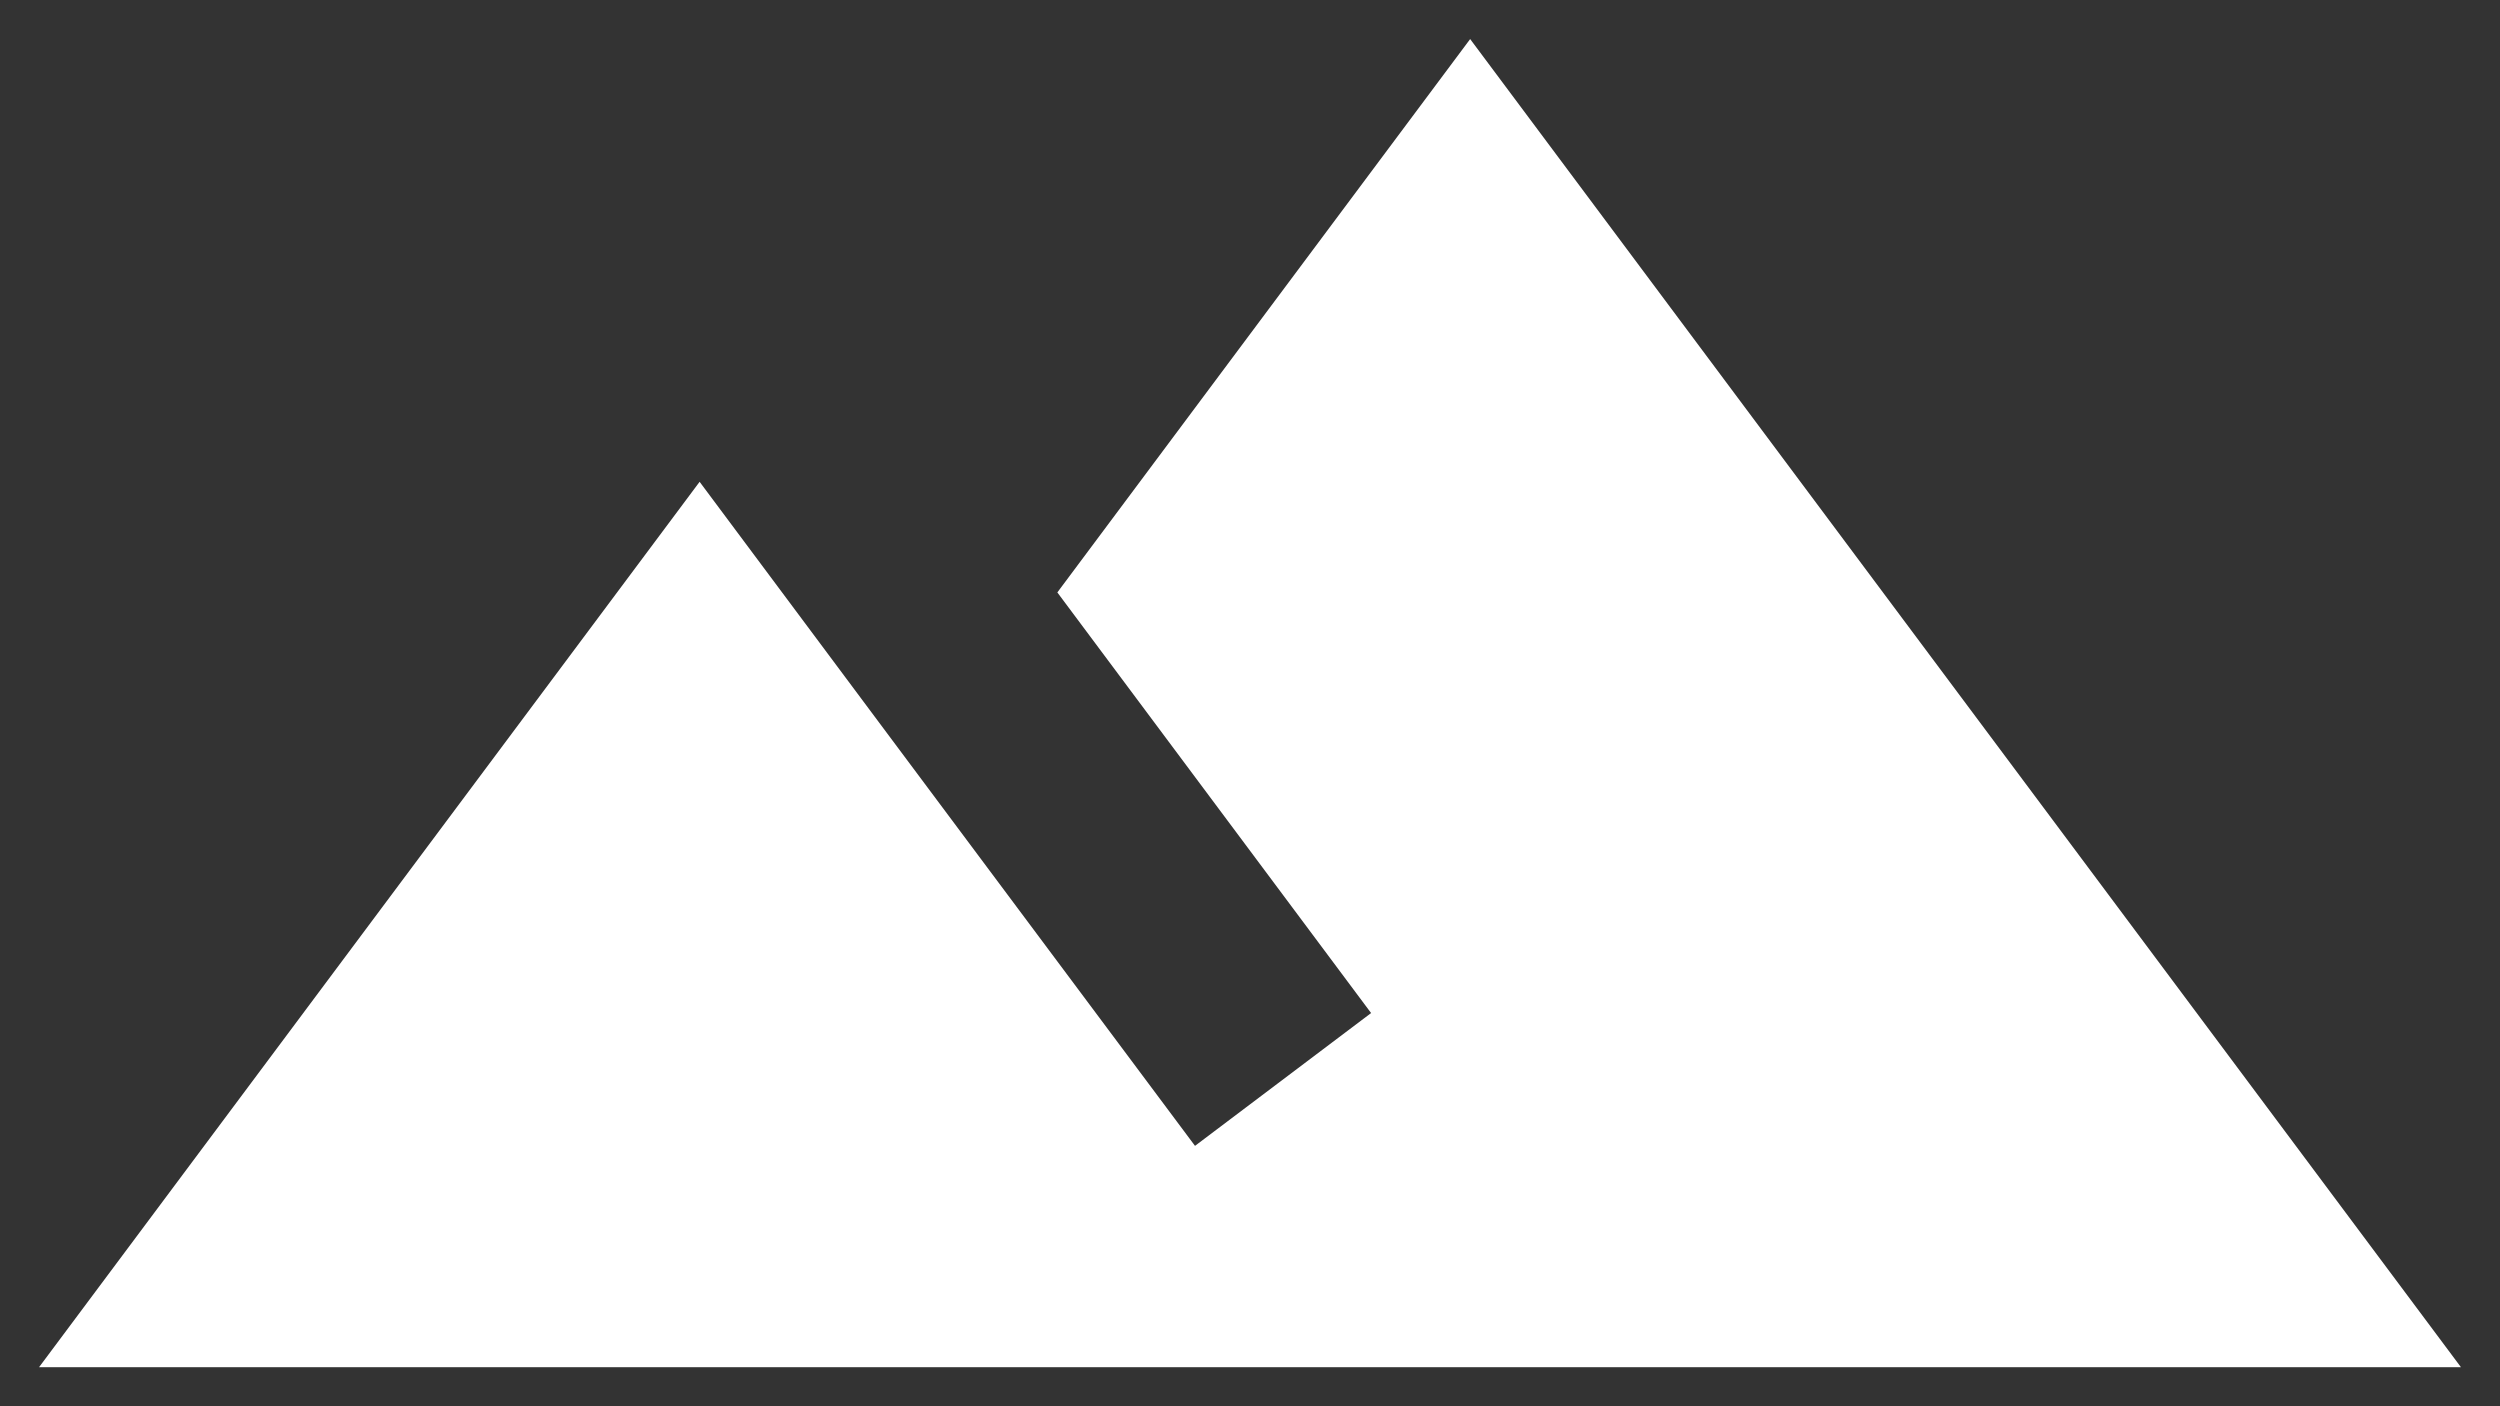 <svg width="32" height="18" viewBox="0 0 32 18" fill="none" xmlns="http://www.w3.org/2000/svg">
    <rect x="0" y="0" width="32" height="18" fill="#333333" stroke="none"/>
    <path d="M18.818 0.5L13.534 7.583L17.55 12.967L15.296 14.667C12.914 11.479 8.955 6.167 8.955 6.167L0.5 17.5H31.5L18.818 0.5Z" fill="#FFF"/>
</svg>
